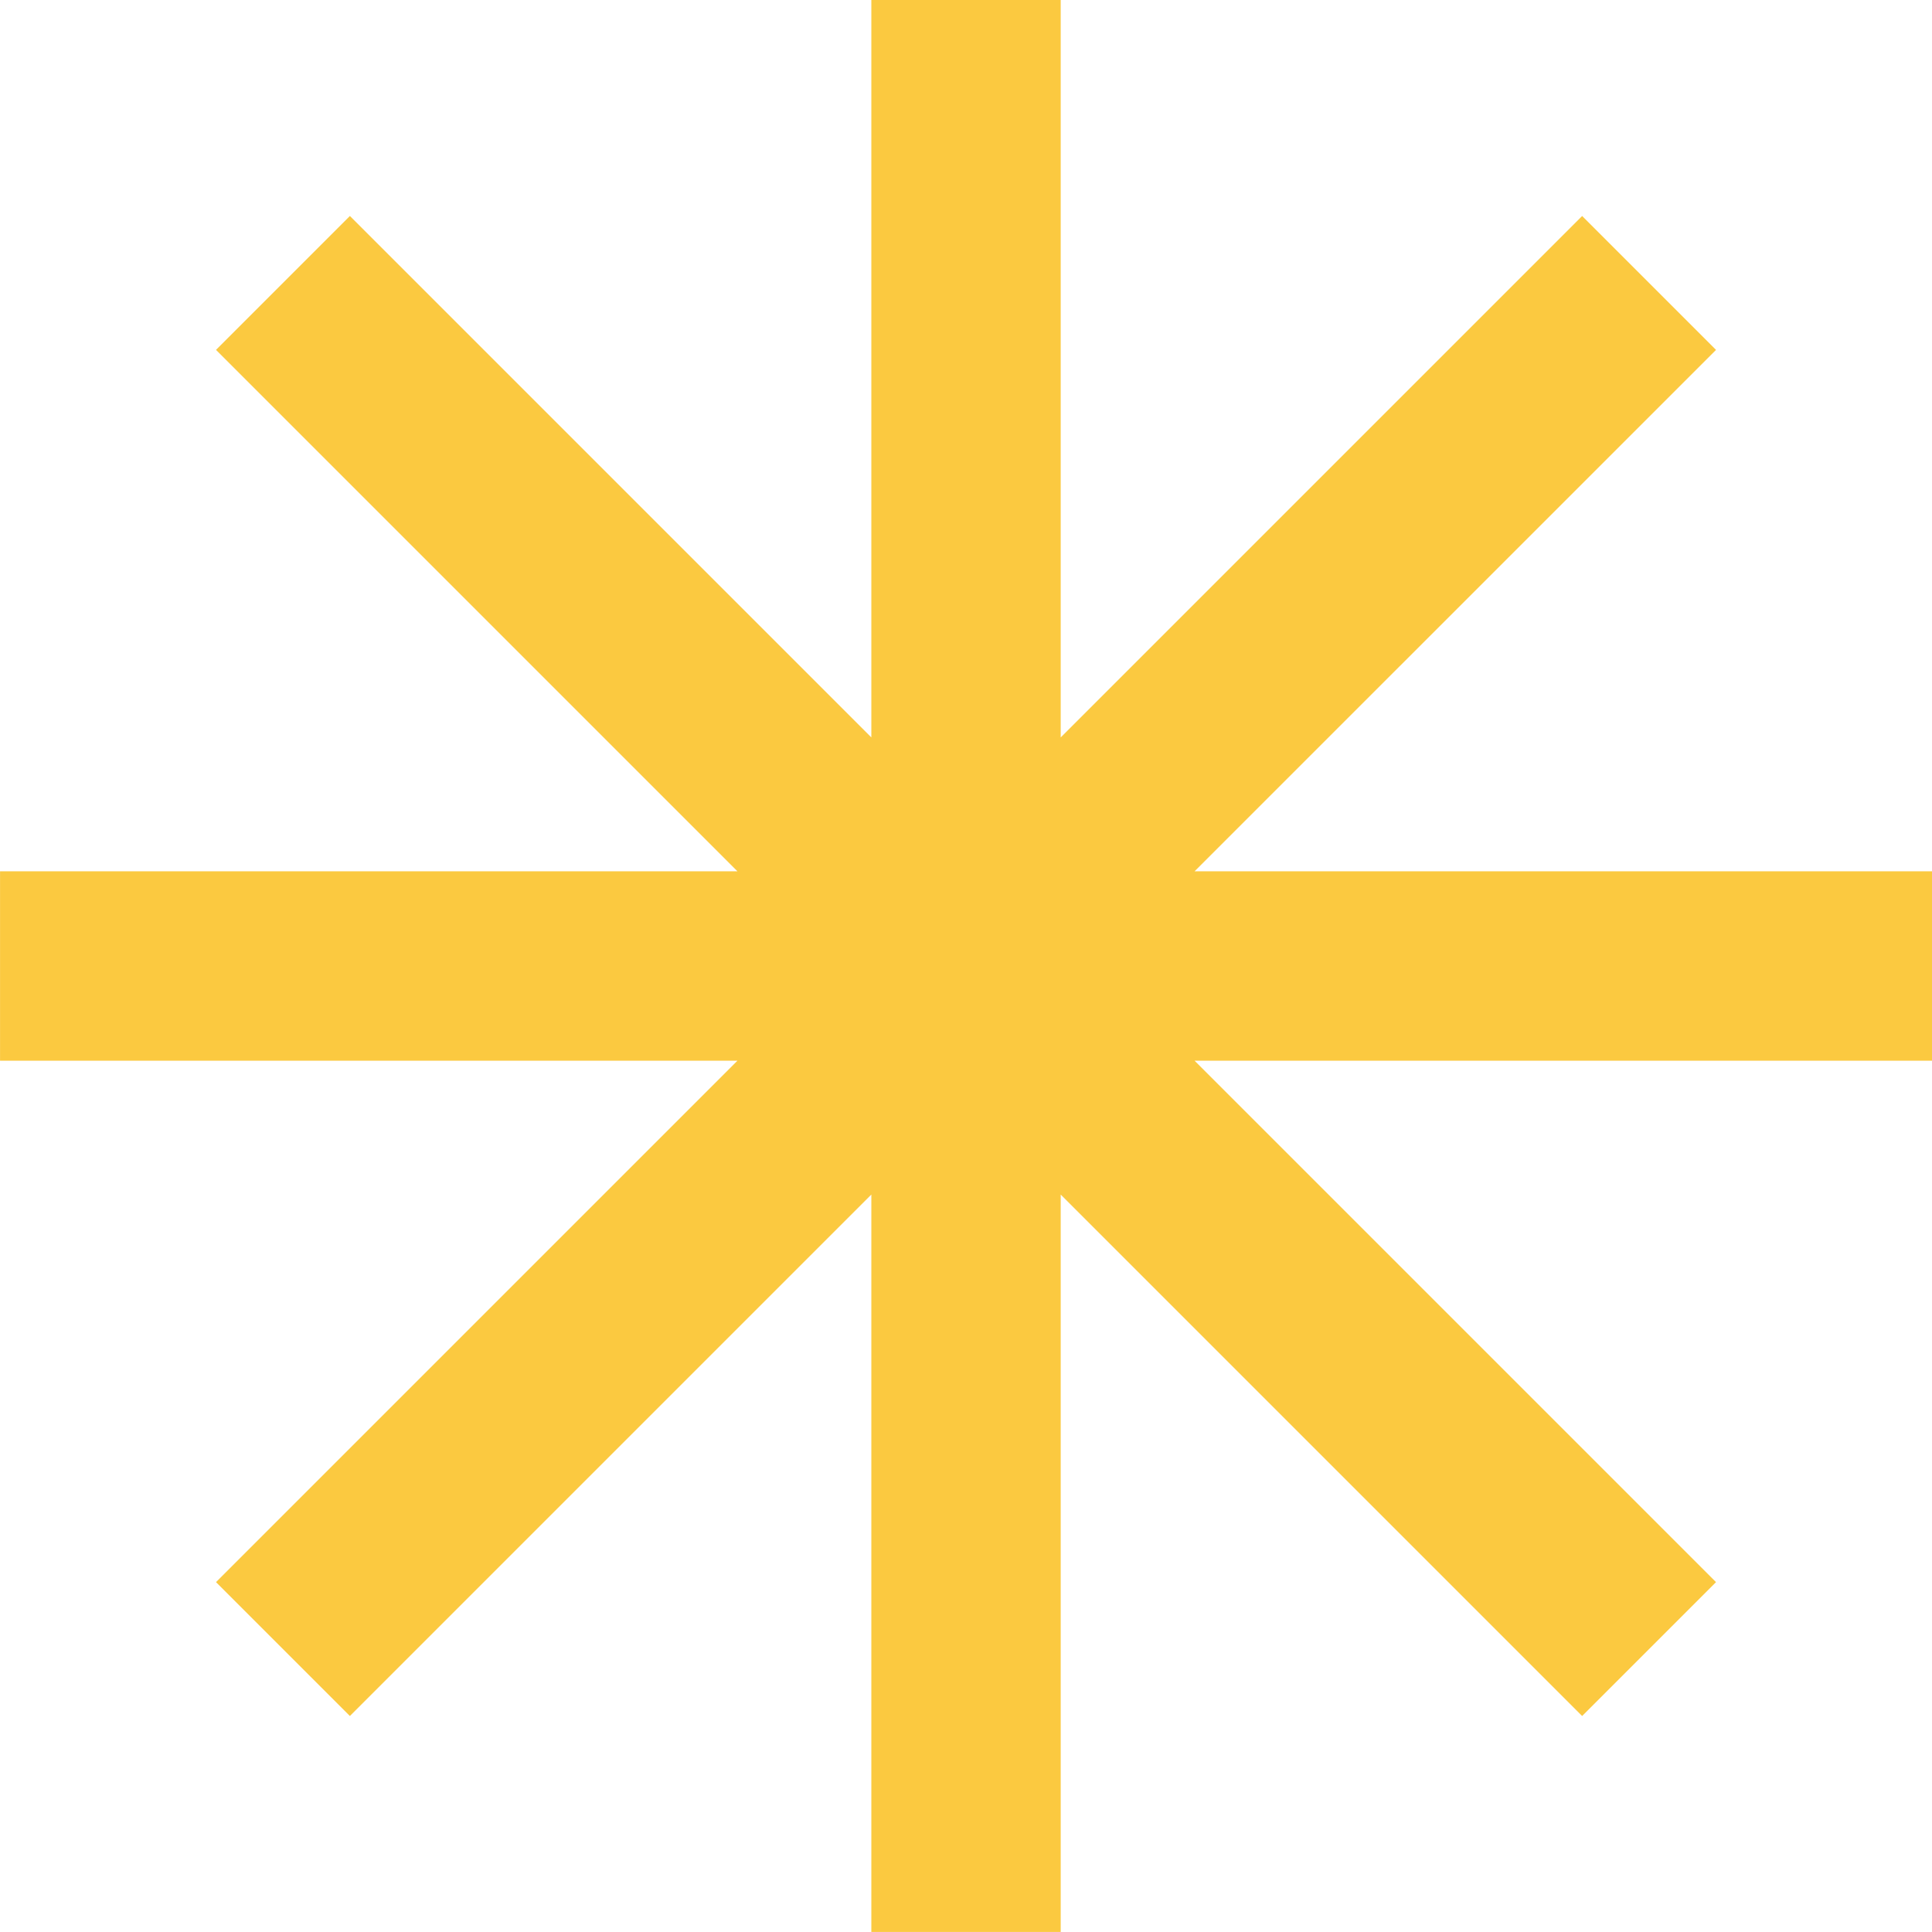 <svg id="Component_14_1" data-name="Component 14 – 1" xmlns="http://www.w3.org/2000/svg" width="88.336" height="88.336" viewBox="0 0 88.336 88.336">
  <path id="Path_14" data-name="Path 14" d="M1725.718,64.206H1692l23.842-23.841-6.121-6.122-23.842,23.842V24.367h-8.658V58.084l-23.842-23.842-6.121,6.122L1671.1,64.206h-33.717v8.658H1671.1l-23.842,23.842,6.121,6.121,23.842-23.842V112.7h8.658V78.985l23.842,23.842,6.121-6.121L1692,72.864h33.718Z" transform="translate(-1637.381 -24.367)" fill="#fbc940"/>
</svg>
